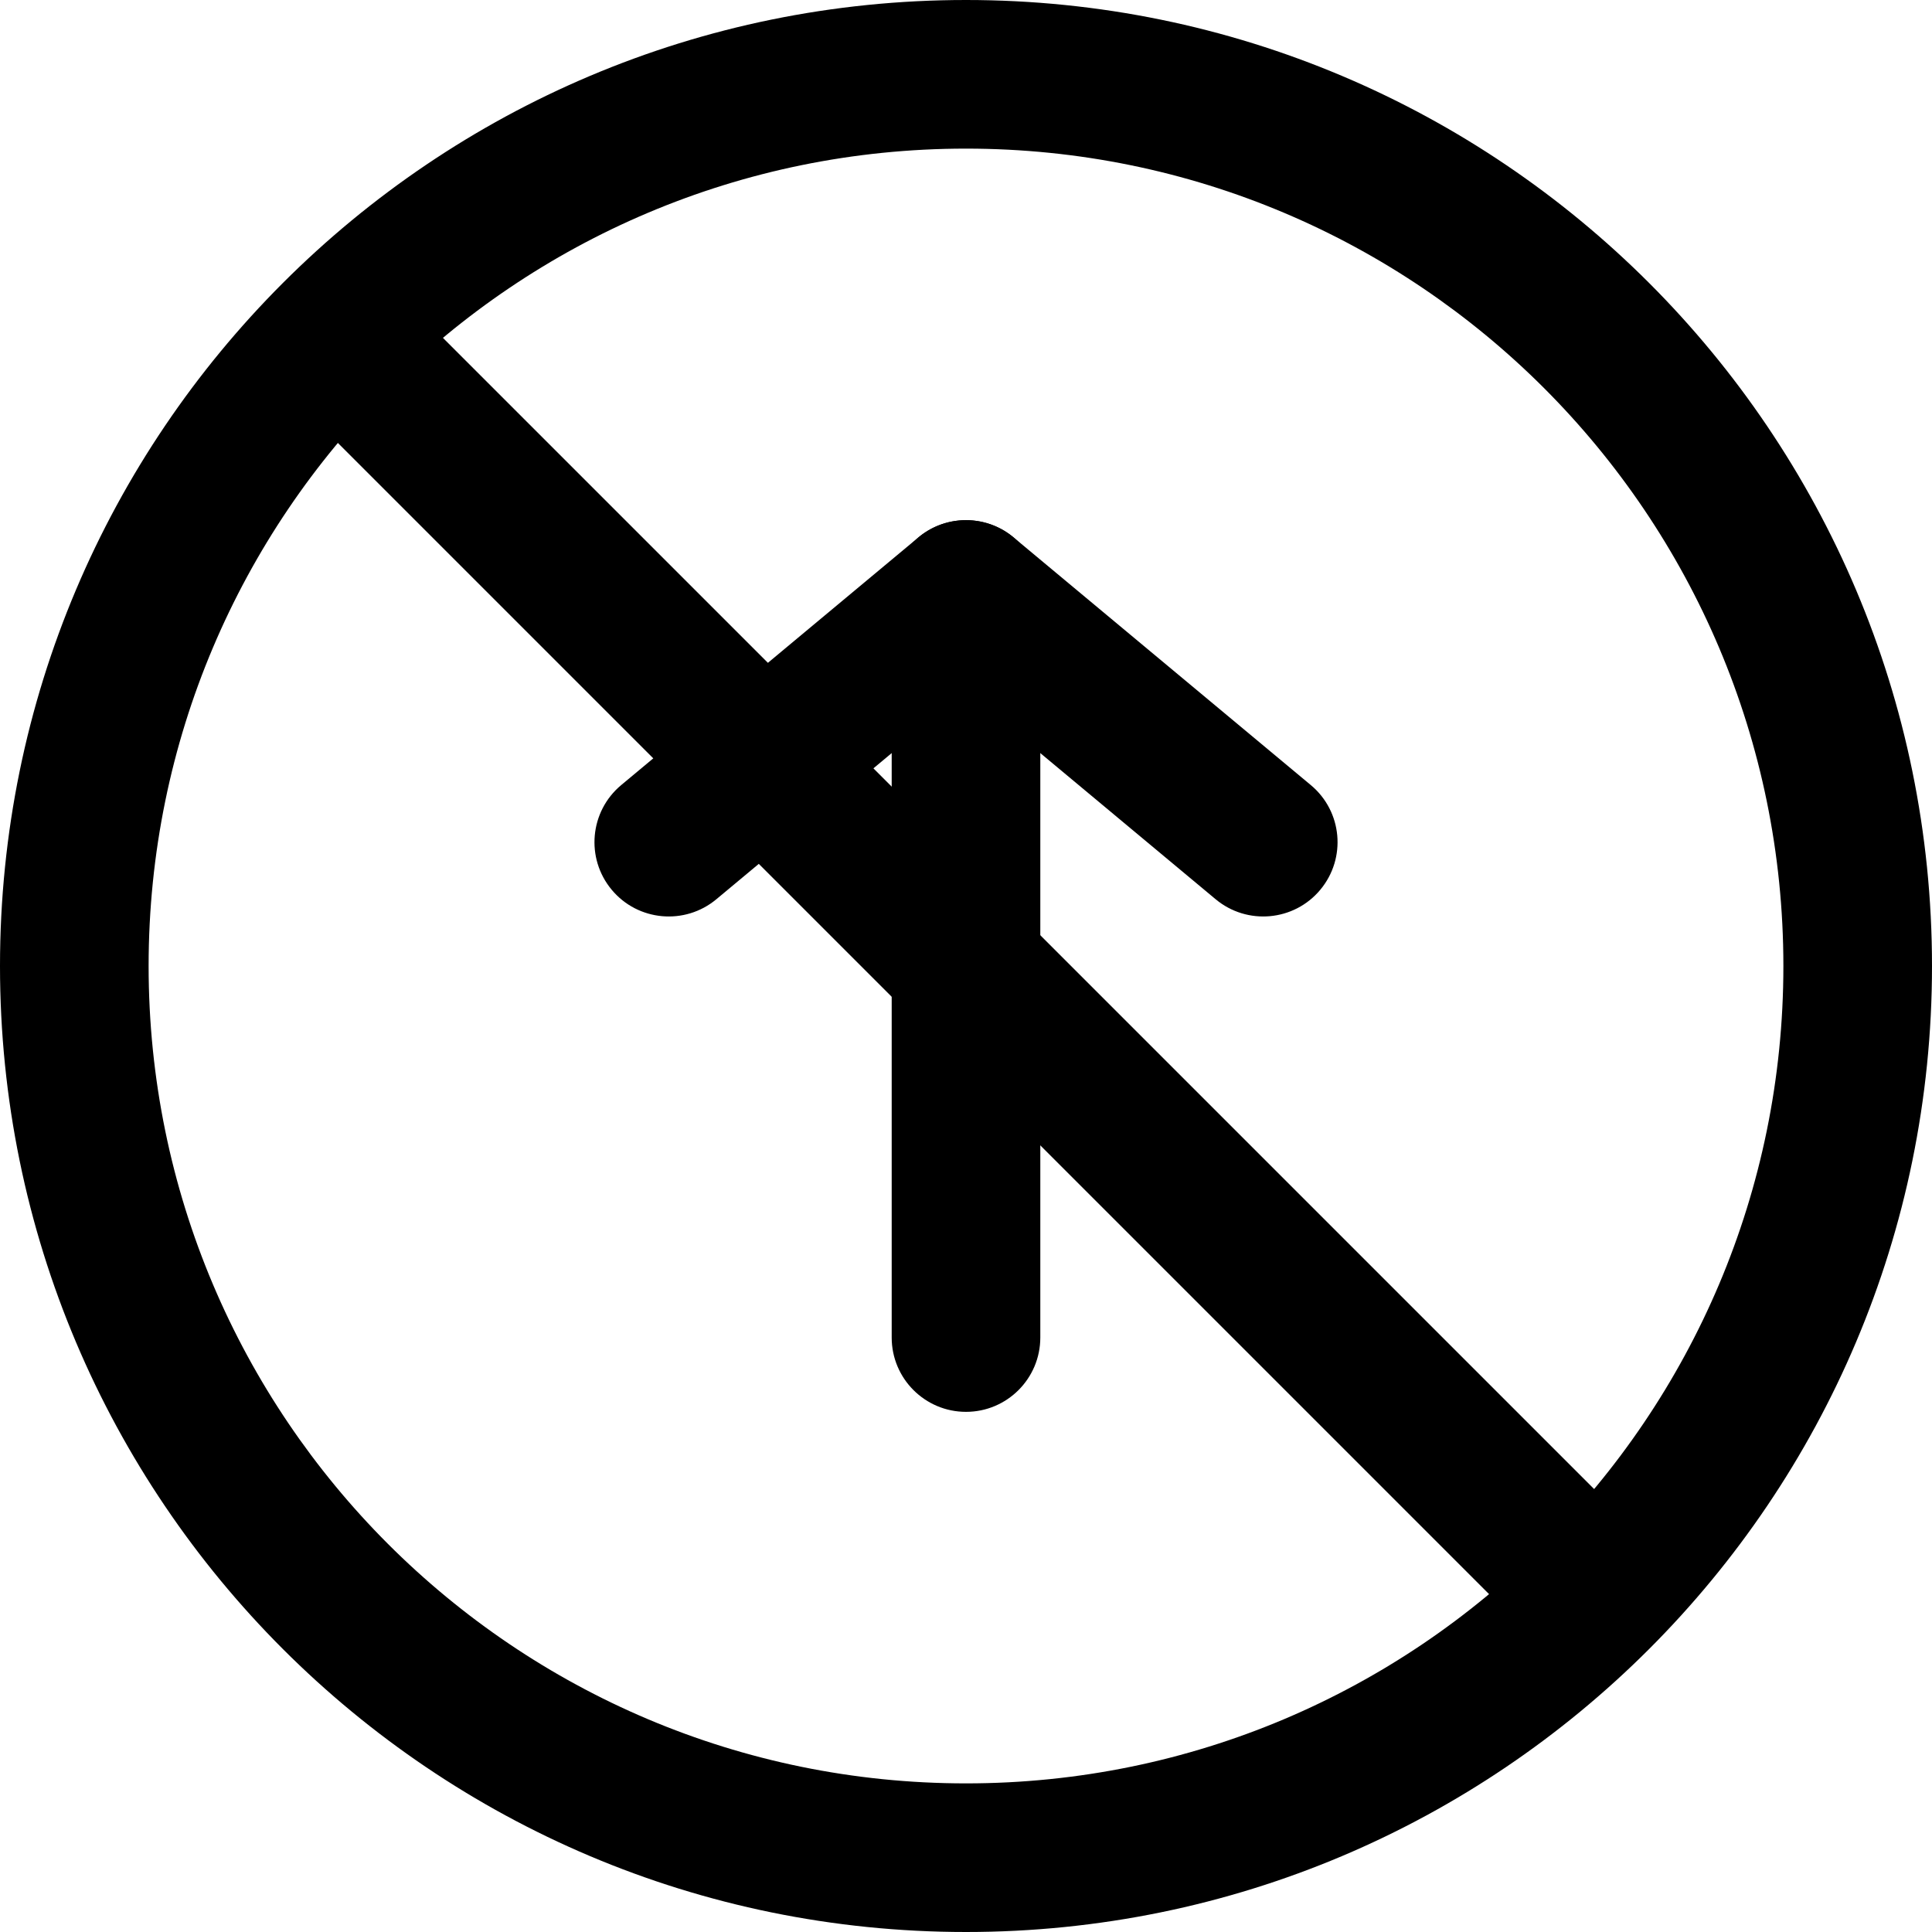 <svg width="20" height="20" viewBox="0 0 26 26" fill="none" xmlns="http://www.w3.org/2000/svg"><g transform="translate(3, 3)"><path fill-rule="evenodd" clip-rule="evenodd" d="M5.232 8.974C4.878 8.549 4.936 7.919 5.36 7.565L9.36 4.232C9.784 3.878 10.415 3.936 10.768 4.36C11.122 4.784 11.065 5.415 10.64 5.768L6.64 9.102C6.216 9.455 5.585 9.398 5.232 8.974Z" fill="currentColor"/><path fill-rule="evenodd" clip-rule="evenodd" d="M14.768 8.974C14.415 9.398 13.784 9.455 13.36 9.102L9.36 5.768C8.936 5.415 8.878 4.784 9.232 4.36C9.585 3.936 10.216 3.878 10.64 4.232L14.64 7.565C15.065 7.919 15.122 8.549 14.768 8.974Z" fill="currentColor"/><path fill-rule="evenodd" clip-rule="evenodd" d="M10 6C10.552 6 11 6.448 11 7V15C11 15.552 10.552 16 10 16C9.448 16 9 15.552 9 15V7C9 6.448 9.448 6 10 6Z" fill="currentColor"/><path d="M1.293 2.707C0.902 2.317 0.902 1.683 1.293 1.293C1.683 0.902 2.317 0.902 2.707 1.293L18.707 17.293C19.098 17.683 19.098 18.317 18.707 18.707C18.317 19.098 17.683 19.098 17.293 18.707L1.293 2.707Z" fill="currentColor"/></g><path fill-rule="evenodd" clip-rule="evenodd" d="M13 24C19.075 24 24 19.075 24 13C24 6.925 19.075 2 13 2C6.925 2 2 6.925 2 13C2 19.075 6.925 24 13 24ZM13 26C20.18 26 26 20.18 26 13C26 5.82 20.18 0 13 0C5.82 0 0 5.82 0 13C0 20.18 5.82 26 13 26Z" fill="currentColor"/></svg>